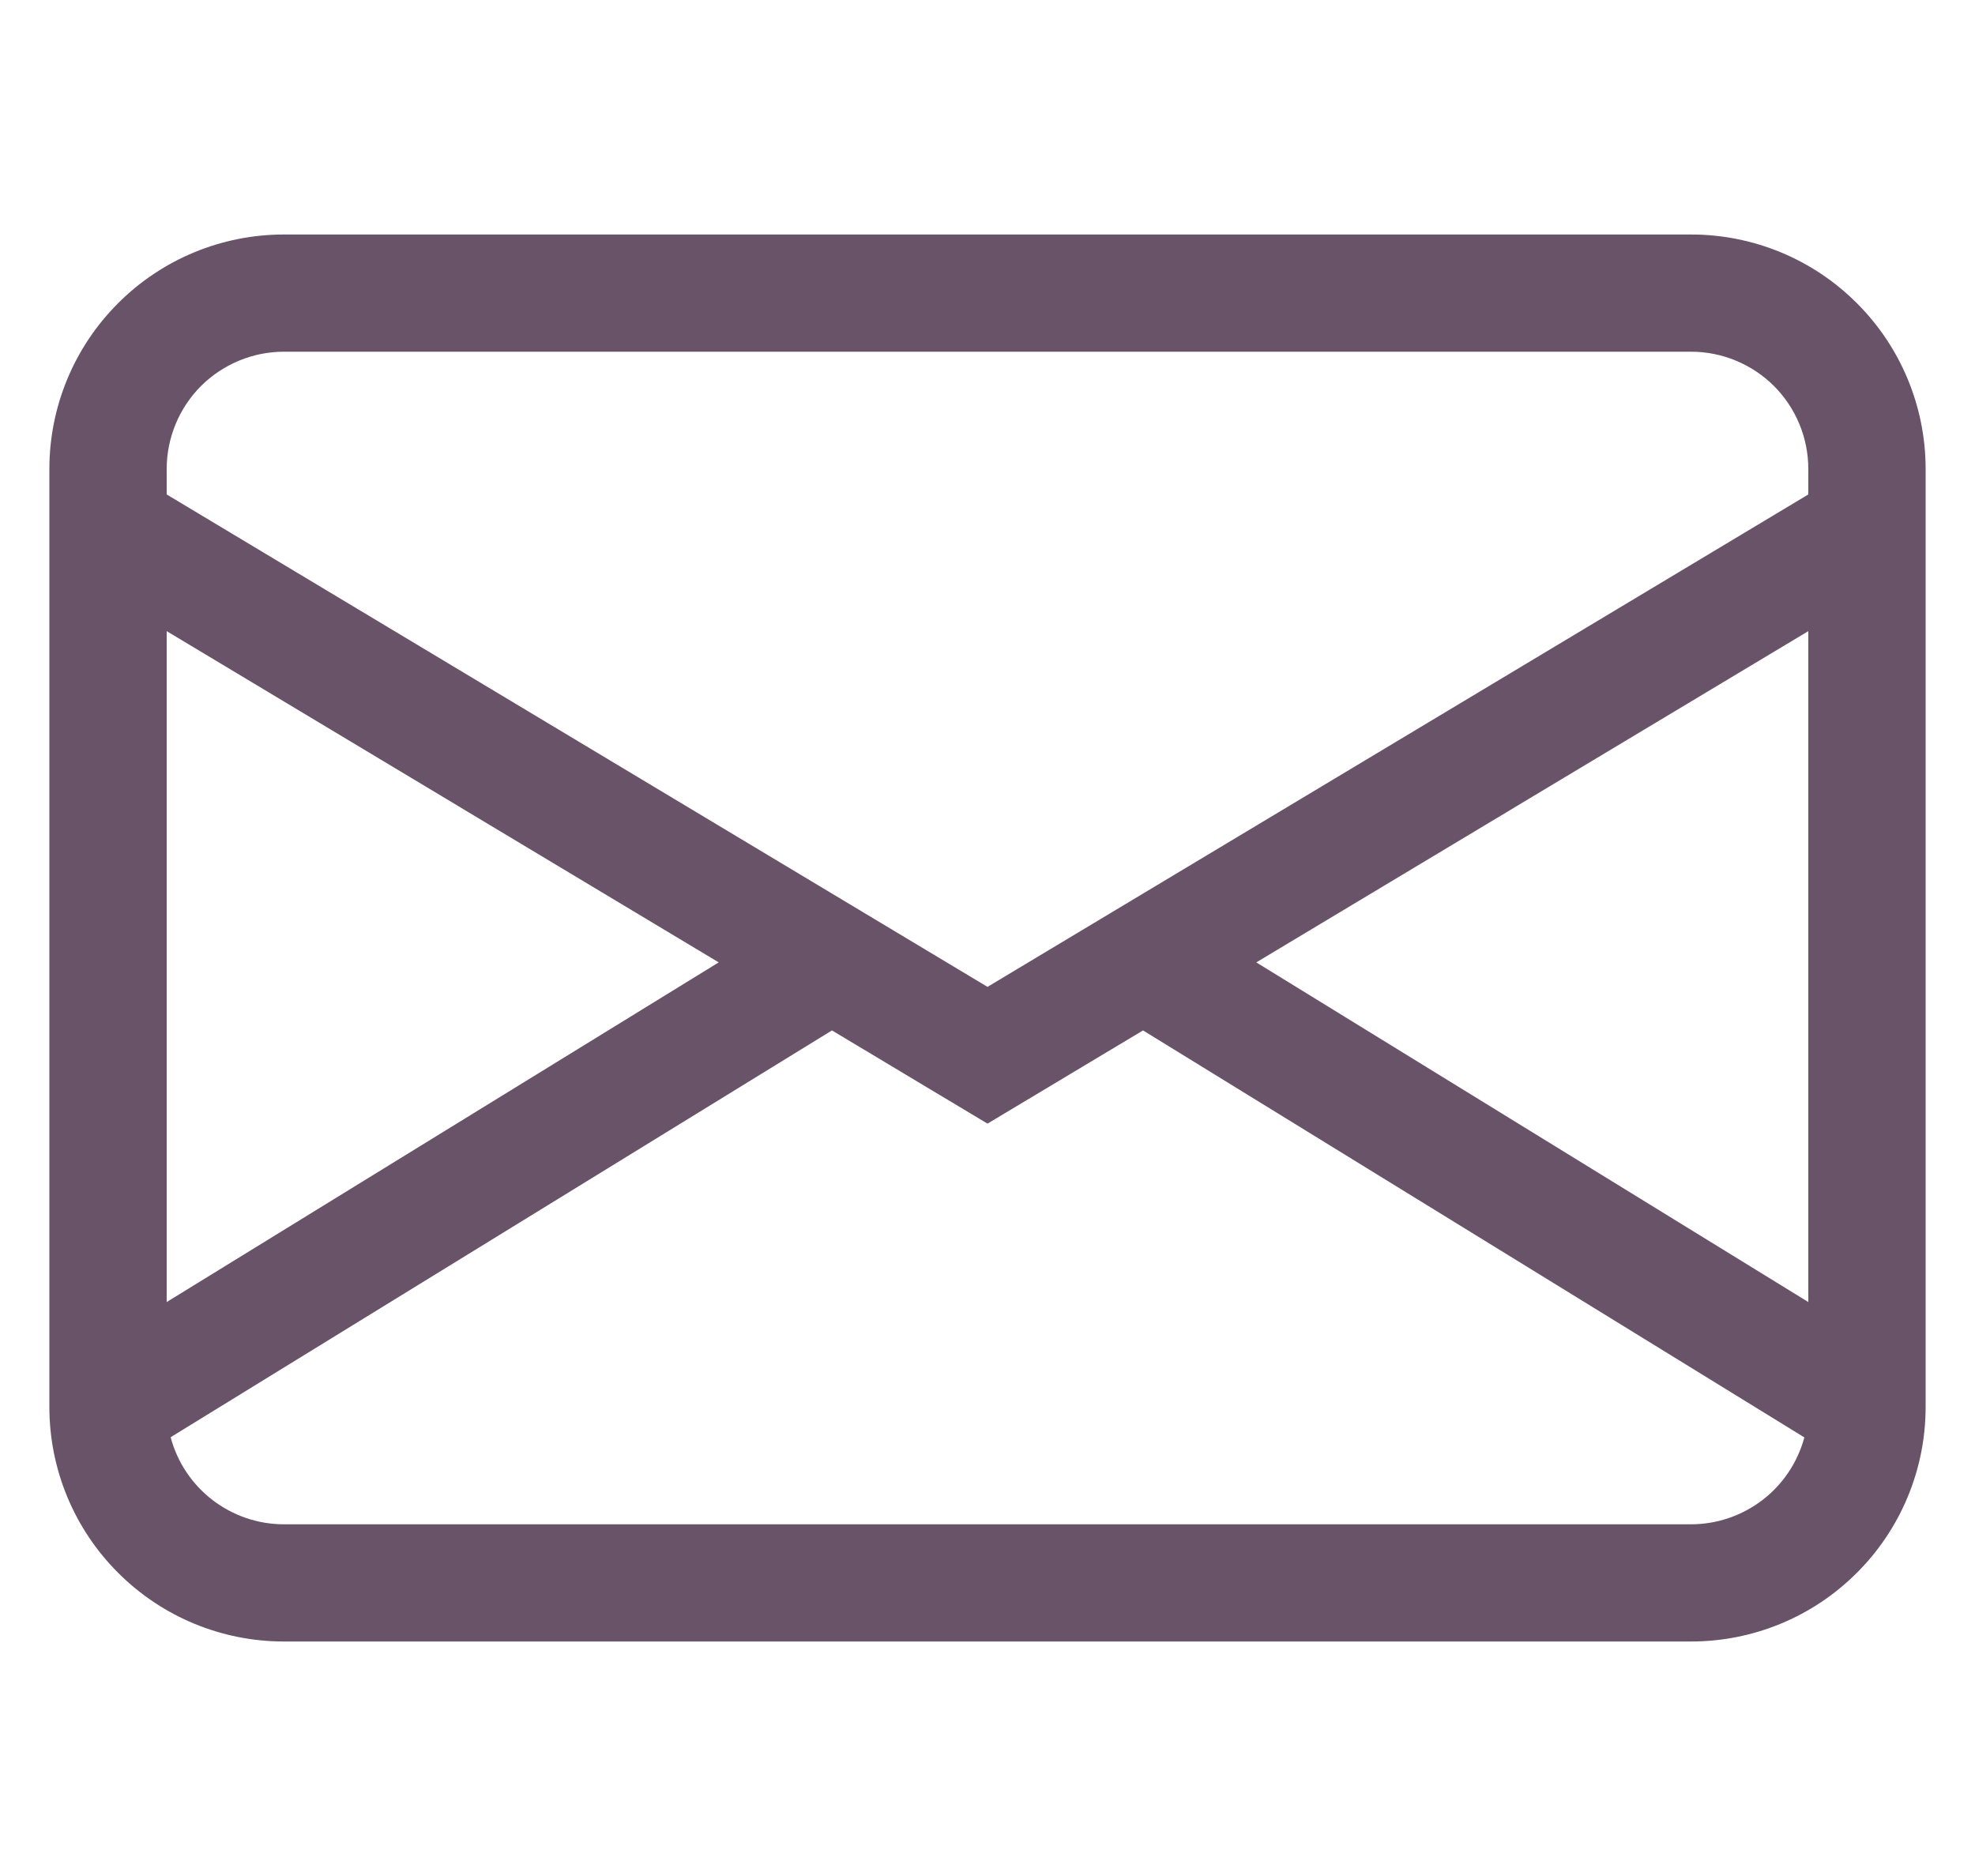 <svg width="20" height="19" viewBox="0 0 20 19" fill="none" xmlns="http://www.w3.org/2000/svg">
<g clip-path="url(#clip0_2002_23)">
<path d="M0.5 4.75C0.5 4.12 0.75 3.516 1.196 3.071C1.641 2.625 2.245 2.375 2.875 2.375H17.125C17.755 2.375 18.359 2.625 18.804 3.071C19.25 3.516 19.5 4.12 19.5 4.75V14.25C19.5 14.88 19.25 15.484 18.804 15.929C18.359 16.375 17.755 16.625 17.125 16.625H2.875C2.245 16.625 1.641 16.375 1.196 15.929C0.75 15.484 0.5 14.88 0.5 14.25V4.75ZM2.875 3.562C2.56 3.562 2.258 3.688 2.035 3.91C1.813 4.133 1.688 4.435 1.688 4.75V5.008L10 9.995L18.312 5.008V4.75C18.312 4.435 18.187 4.133 17.965 3.91C17.742 3.688 17.44 3.562 17.125 3.562H2.875ZM18.312 6.392L12.722 9.747L18.312 13.187V6.392ZM18.272 14.558L11.575 10.436L10 11.38L8.425 10.436L1.728 14.556C1.795 14.809 1.944 15.032 2.152 15.192C2.359 15.351 2.613 15.438 2.875 15.438H17.125C17.386 15.438 17.64 15.351 17.848 15.192C18.055 15.033 18.204 14.81 18.272 14.558ZM1.688 13.187L7.278 9.747L1.688 6.392V13.187Z" fill="#685369"/>
</g>
<defs>
<clipPath id="clip0_2002_23">
<rect width="19" height="19" fill="white" transform="translate(0.5)"/>
</clipPath>
</defs>
</svg>
